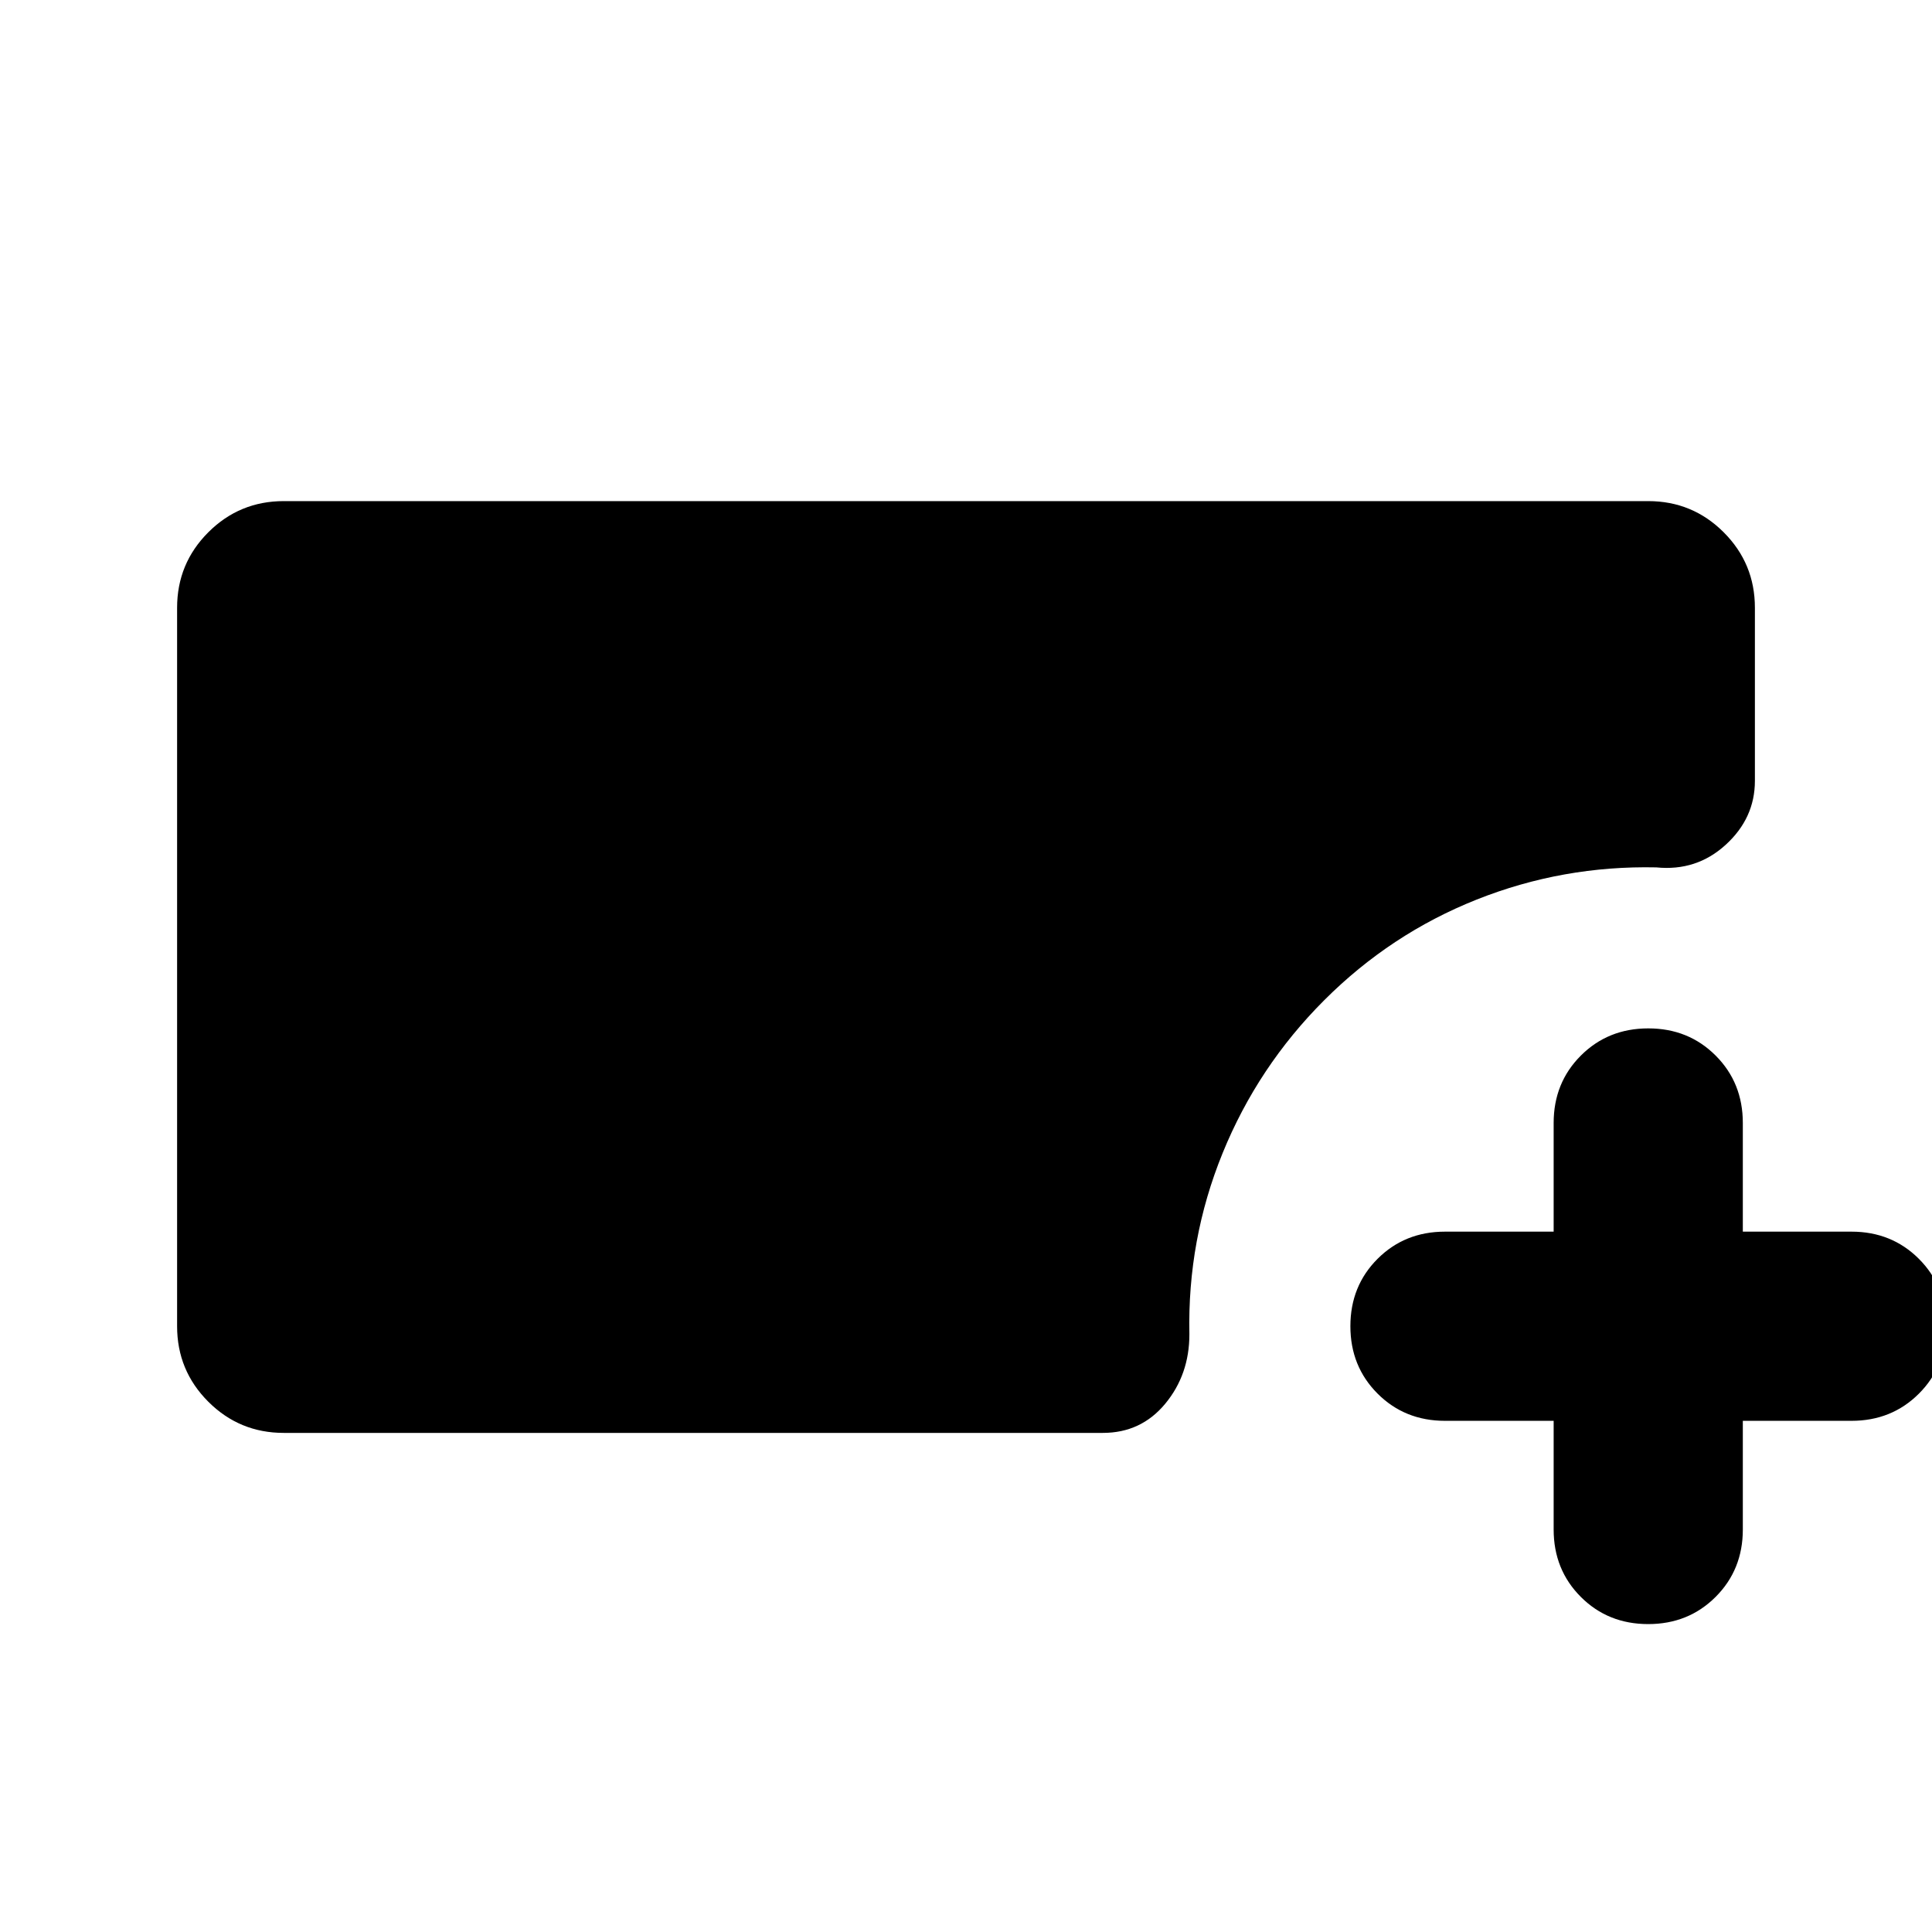 <svg xmlns="http://www.w3.org/2000/svg" height="24" viewBox="0 -960 960 960" width="24"><path d="M141-248q-22 0-37.5-15.5T88-301v-357q0-22 15.5-37.5T141-711h678q22 0 37.5 15.5T872-658v86q0 18.53-14.5 31.76Q843-527 823-529q-46.53-1-89.27 16Q691-496 658-463q-33 33-50.5 76T591-297q0 20-12 34.5T548-248H141Zm631-6h-54q-19.97 0-33.49-13.52Q671-281.04 671-301.02t13.51-33.48Q698.03-348 718-348h54v-54q0-19.98 13.52-33.49Q799.04-449 819.02-449t33.48 13.51Q866-421.98 866-402v54h54q19.97 0 33.49 13.52Q967-320.96 967-300.98t-13.51 33.48Q939.97-254 920-254h-54v54q0 19.98-13.52 33.49Q838.96-153 818.98-153t-33.48-13.51Q772-180.02 772-200v-54Z"/></svg>